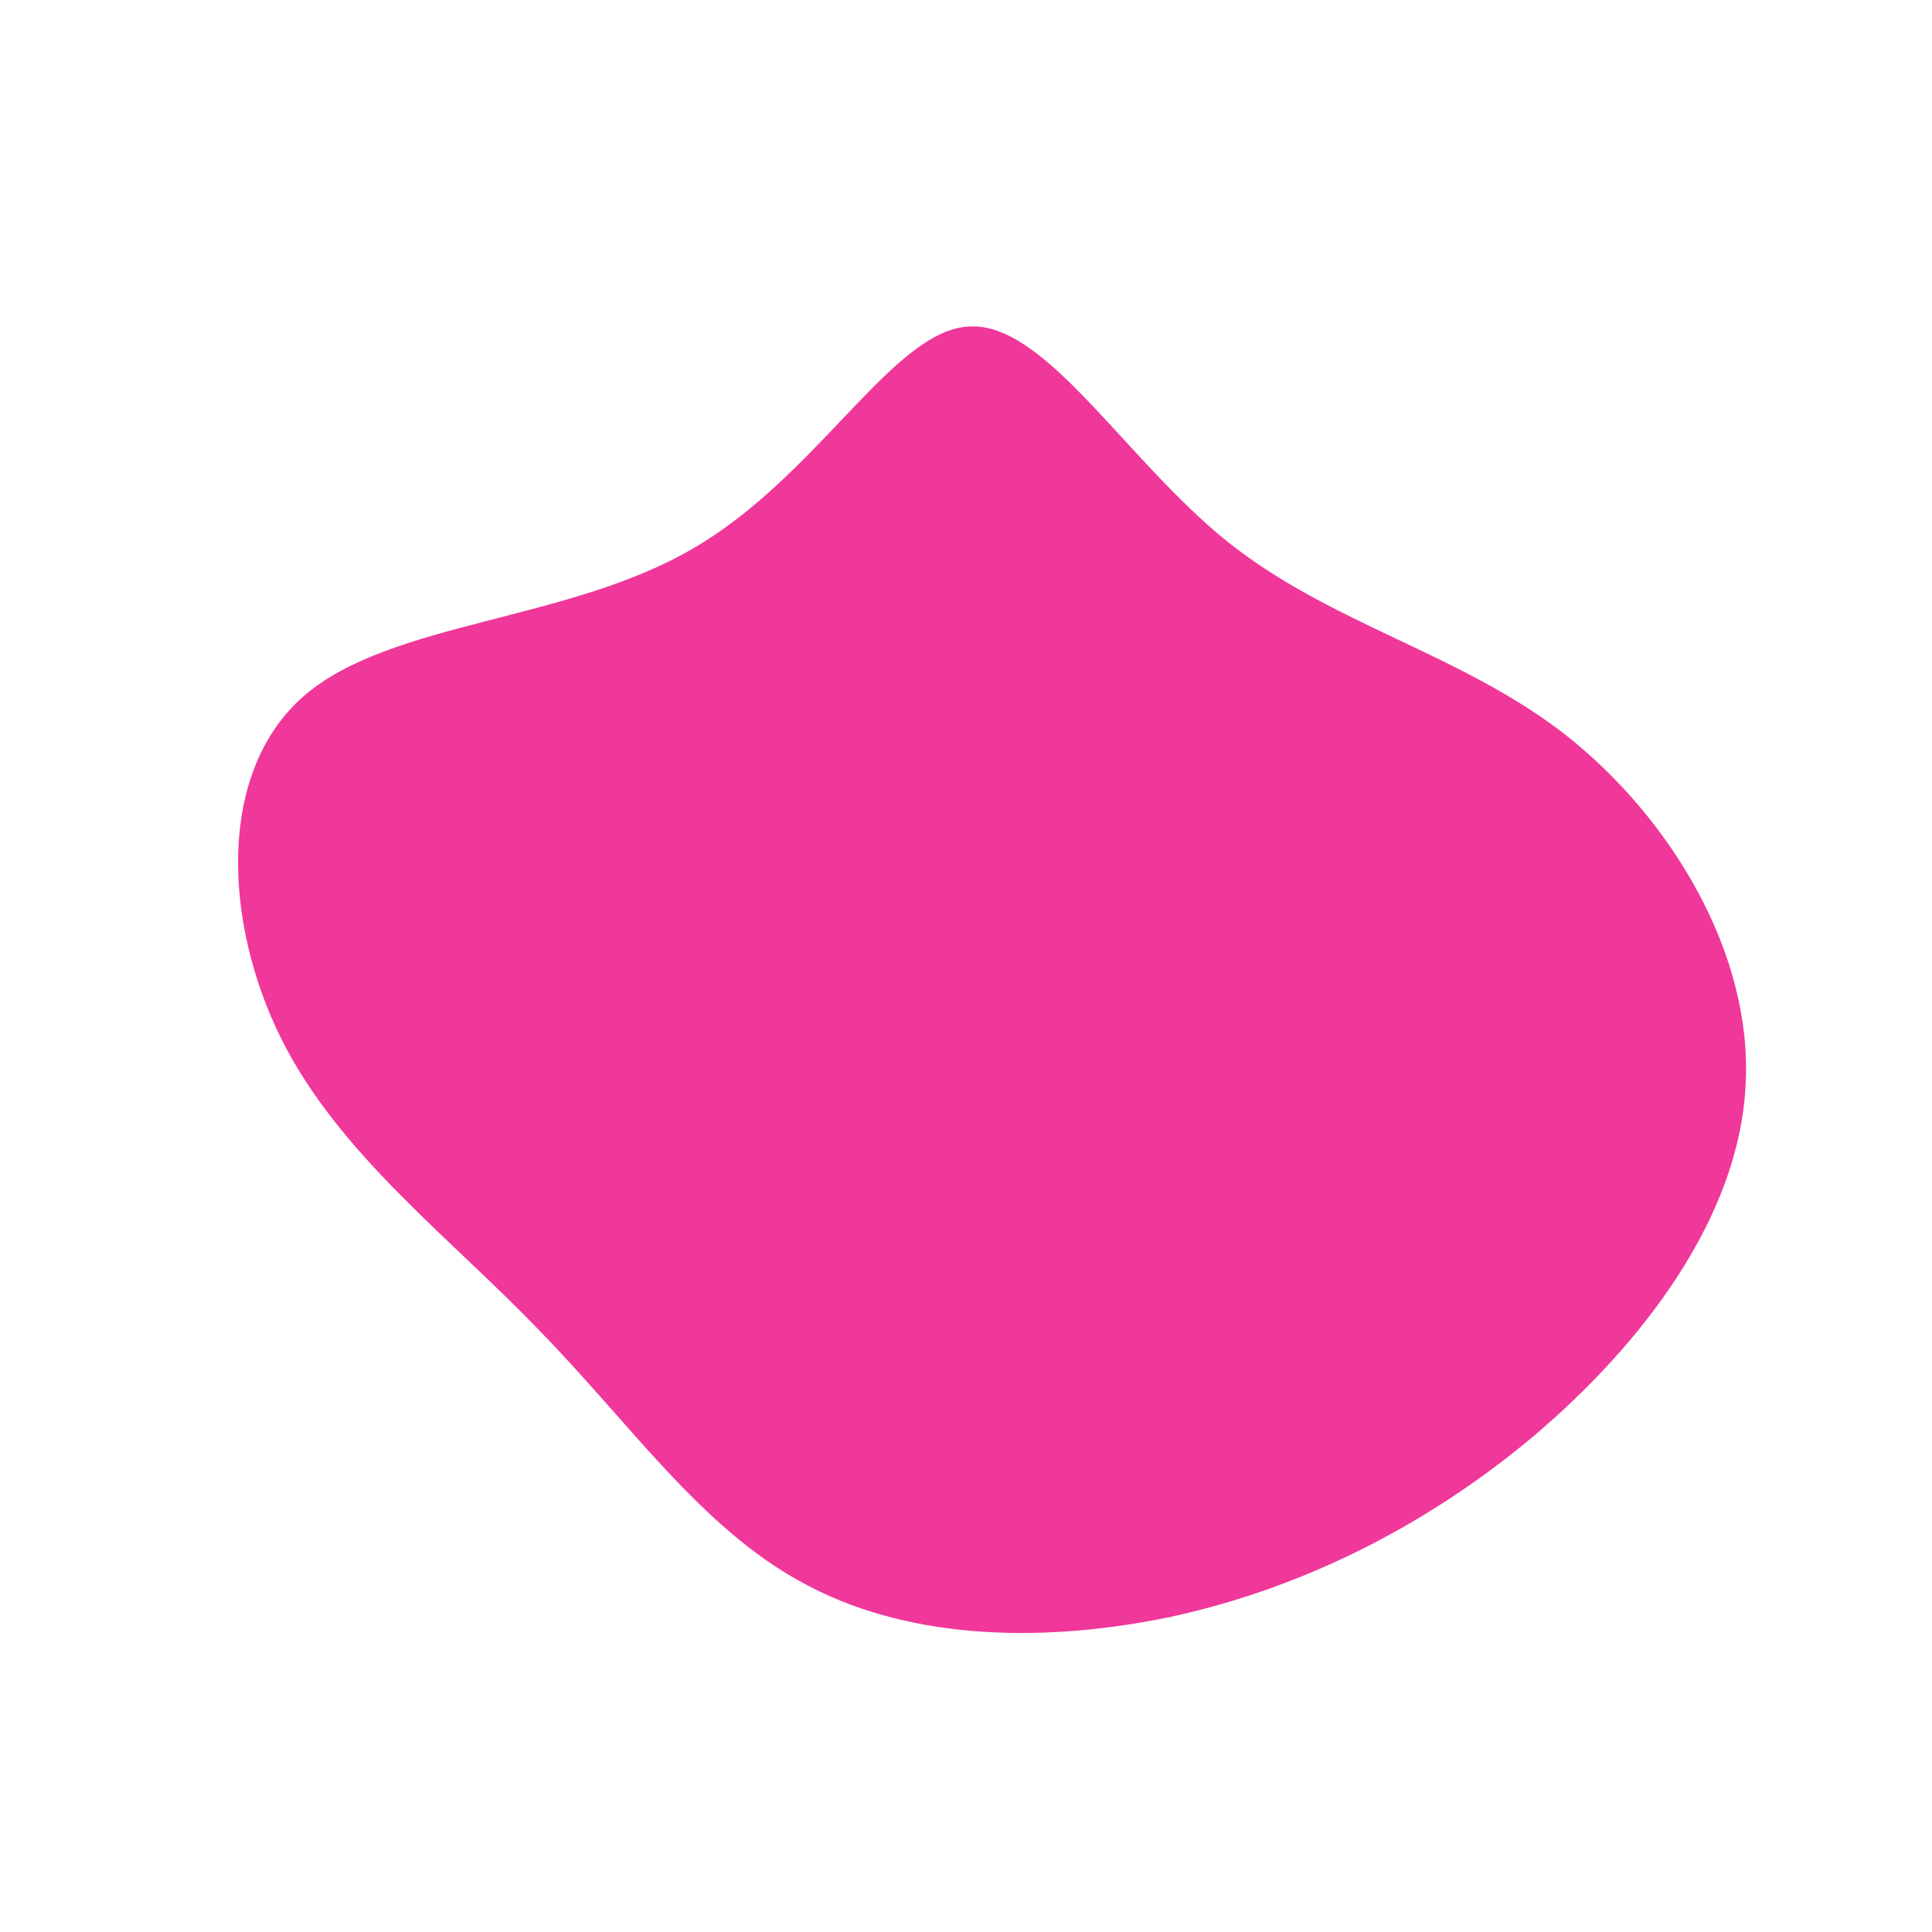 <?xml version="1.0" standalone="no"?>
<svg viewBox="0 0 200 200" xmlns="http://www.w3.org/2000/svg">
  <path fill="#F0379A" d="M27.1,-43.9C37.9,-35.3,51.2,-32.4,62.1,-23.9C73,-15.3,81.5,-1.2,80.7,12.4C80,26,70.1,39.1,58.6,48.8C47.1,58.4,34,64.7,20.6,67.5C7.1,70.2,-6.5,69.6,-17,63.8C-27.5,58.1,-34.8,47.3,-44.2,37.7C-53.5,28,-64.9,19.5,-70.9,7.5C-76.9,-4.6,-77.5,-20.1,-68.6,-27.9C-59.7,-35.7,-41.3,-35.6,-28.3,-43.2C-15.3,-50.7,-7.6,-65.8,0.3,-66.2C8.2,-66.7,16.4,-52.5,27.1,-43.9Z" transform="translate(100 100)" />
</svg>
